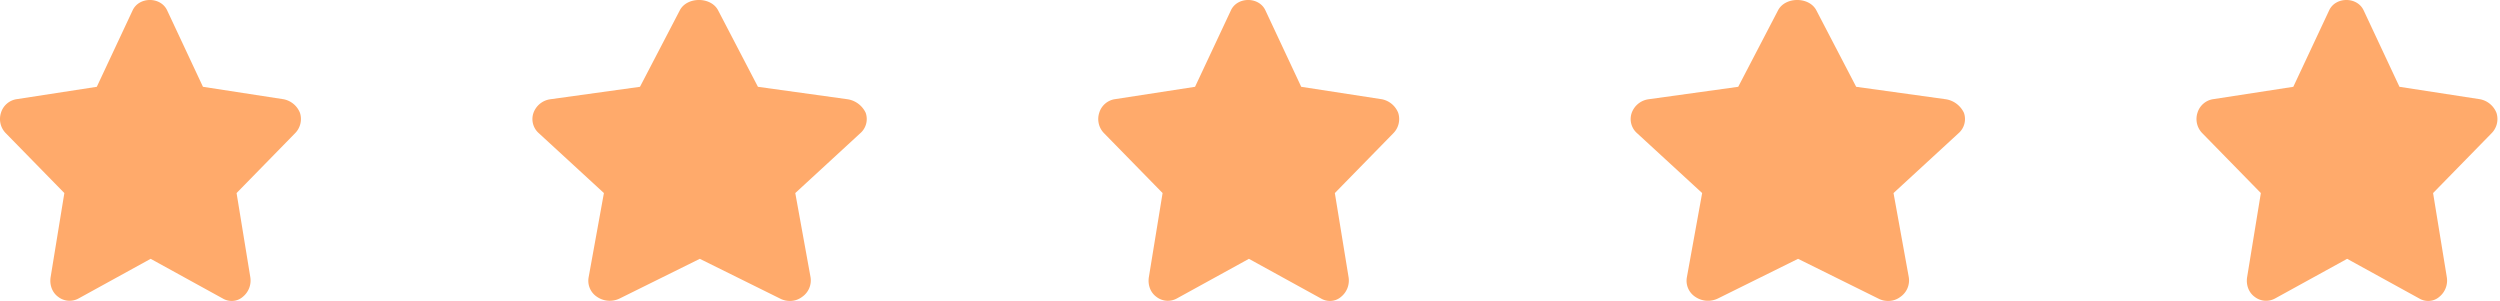 <svg width="108" height="13" fill="none" xmlns="http://www.w3.org/2000/svg"><path d="M103.657 3.75l3.481.537a.956.956 0 01.71.59.872.872 0 01-.215.882l-2.524 2.581.594 3.638a.904.904 0 01-.33.849.712.712 0 01-.478.173.741.741 0 01-.38-.104l-3.118-1.715-3.118 1.715a.802.802 0 01-.874-.07c-.264-.19-.38-.519-.33-.848l.594-3.638-2.524-2.58a.872.872 0 01-.215-.884.838.838 0 01.66-.589l3.481-.537 1.551-3.308c.28-.59 1.204-.59 1.485 0l1.55 3.308zm-23.47 0l3.868.537c.348.052.641.277.788.59a.812.812 0 01-.238.882L81.8 8.34l.66 3.638a.864.864 0 01-.366.849.847.847 0 01-.532.173.89.89 0 01-.422-.104l-3.464-1.715-3.465 1.715a.974.974 0 01-.971-.07.83.83 0 01-.367-.848l.66-3.638-2.805-2.58a.812.812 0 01-.238-.884.904.904 0 01.733-.589l3.868-.537L76.814.442c.312-.59 1.338-.59 1.65 0l1.723 3.308zm-23.974 0l3.48.537a.956.956 0 01.71.59.872.872 0 01-.214.882L57.665 8.34l.594 3.638a.907.907 0 01-.33.849.713.713 0 01-.479.173.738.738 0 01-.38-.104l-3.117-1.715-3.118 1.715a.802.802 0 01-.875-.07c-.264-.19-.38-.519-.33-.848l.594-3.638L47.7 5.76a.872.872 0 01-.214-.884.838.838 0 01.66-.589l3.48-.537L53.178.442c.28-.59 1.205-.59 1.485 0l1.55 3.308zm-23.47 0l3.867.537c.349.052.642.277.789.59a.812.812 0 01-.239.882L34.356 8.34l.66 3.638a.864.864 0 01-.367.849.847.847 0 01-.532.173.89.89 0 01-.421-.104l-3.465-1.715-3.464 1.715a.973.973 0 01-.972-.07.83.83 0 01-.366-.848l.66-3.638-2.805-2.58a.812.812 0 01-.238-.884.904.904 0 01.733-.589l3.868-.537L29.37.442c.311-.59 1.338-.59 1.65 0l1.723 3.308zm-23.975 0l3.481.537a.956.956 0 01.71.59.872.872 0 01-.215.882L10.22 8.34l.594 3.638a.907.907 0 01-.33.849.713.713 0 01-.478.173.738.738 0 01-.38-.104l-3.118-1.715-3.118 1.715a.802.802 0 01-.874-.07c-.264-.19-.38-.519-.33-.848L2.78 8.34.256 5.76a.872.872 0 01-.215-.884.838.838 0 01.66-.589l3.481-.537L5.732.442c.281-.59 1.205-.59 1.486 0l1.55 3.308z" fill="#FFAA6B"/></svg>